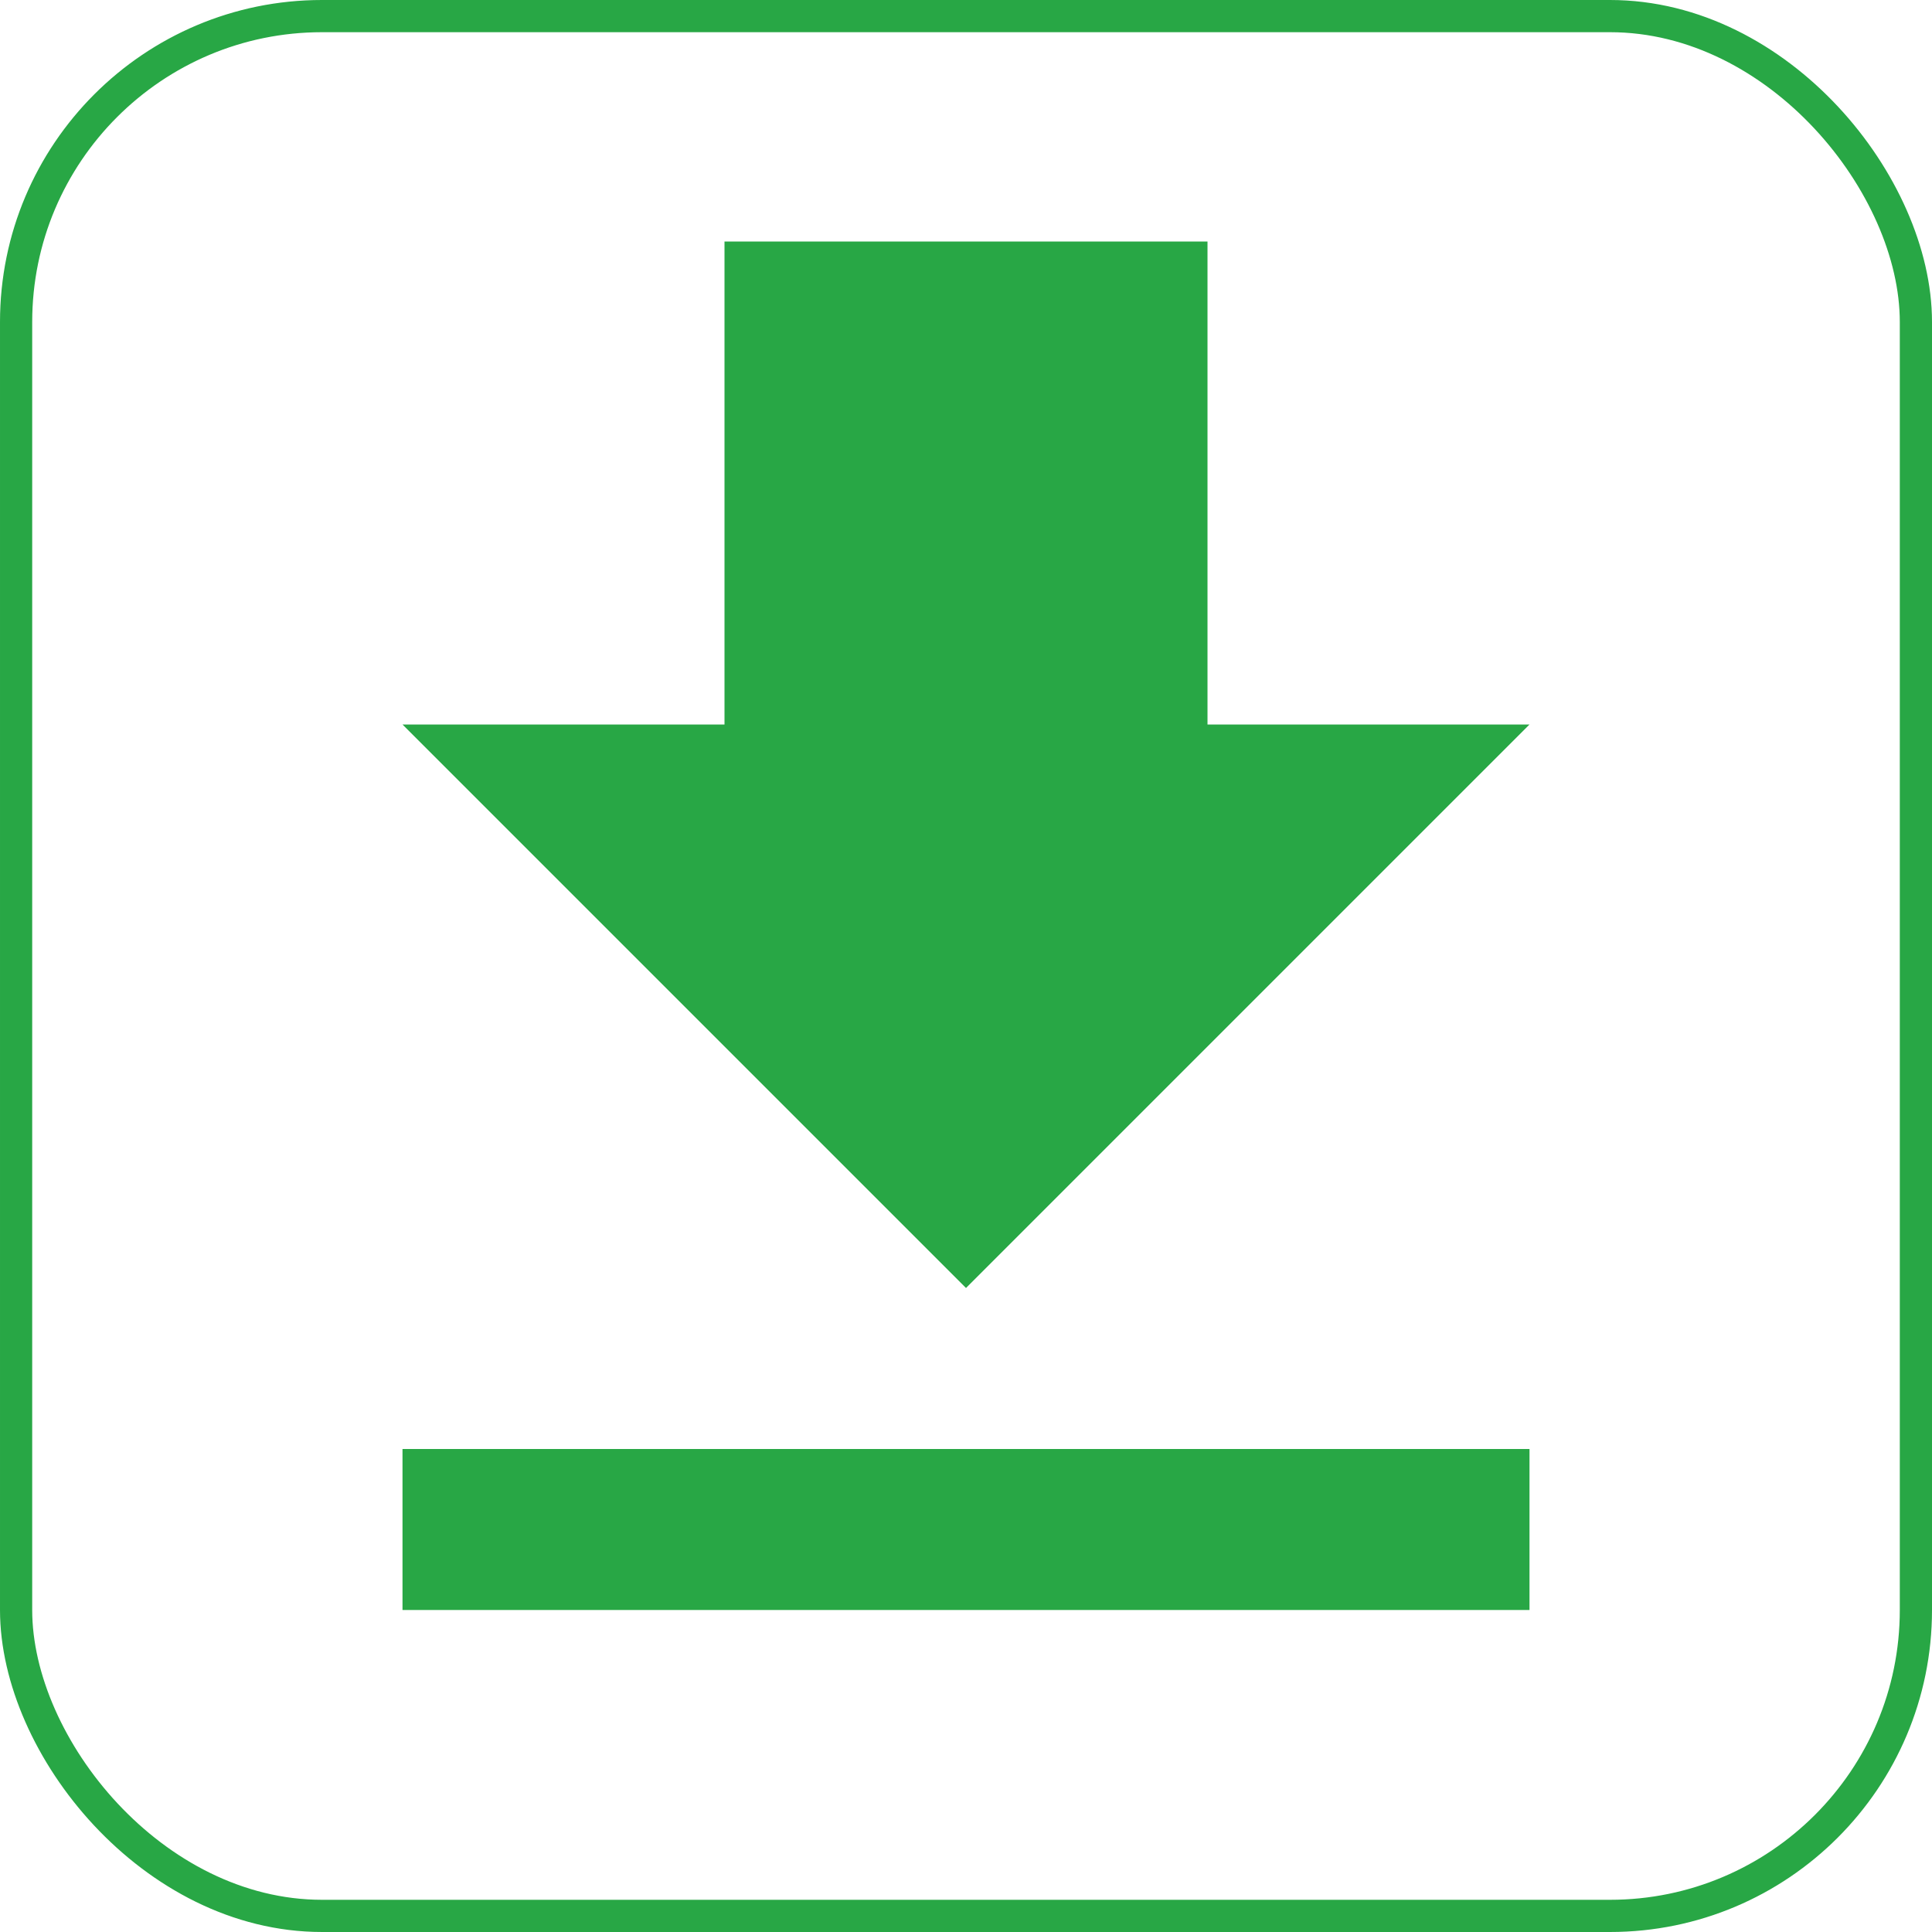 <svg width="30" height="30" viewBox="0 0 30 30" fill="none" xmlns="http://www.w3.org/2000/svg">
<rect x="0.25" y="0.25" width="29.5" height="29.5" rx="4.75" stroke="#28A745" stroke-width="0.5"/>
<path d="M23.75 11.25H18.75V3.75H11.25V11.25H6.25L15 20L23.75 11.25ZM6.25 22.5V25H23.75V22.5H6.25Z" fill="#28A745"/>
</svg>
